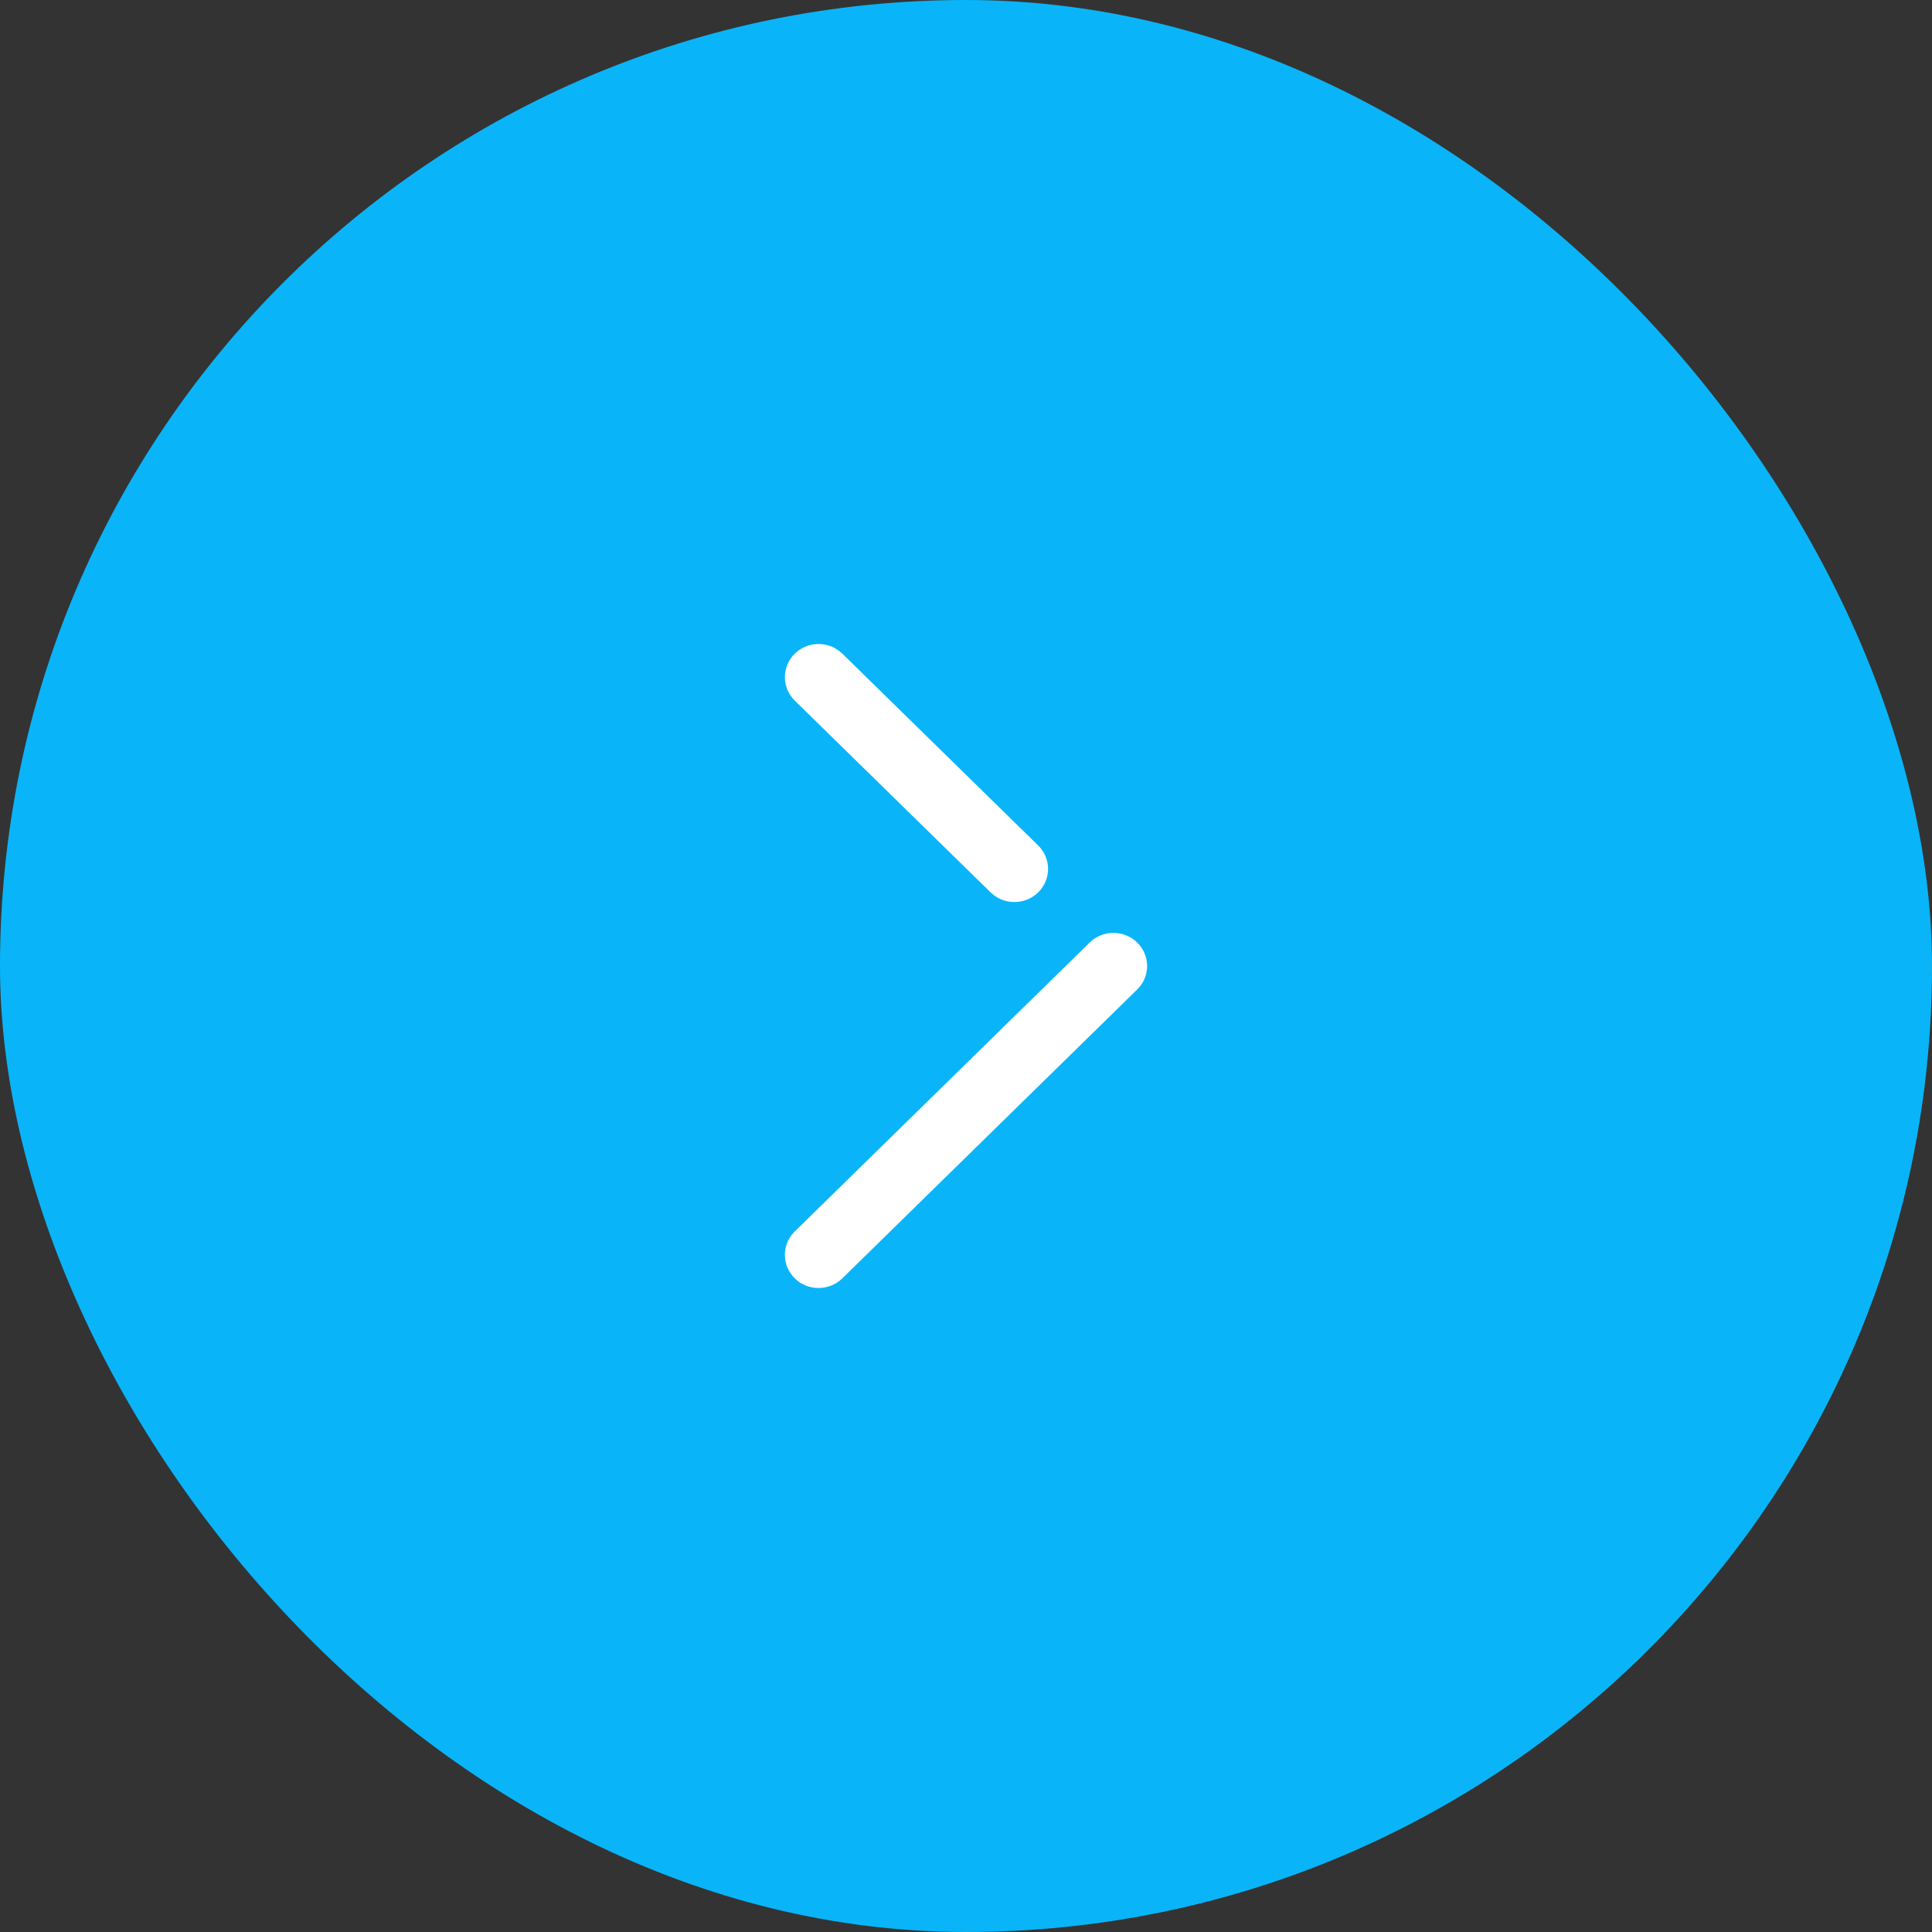 <svg width="60" height="60" viewBox="0 0 60 60" fill="none" xmlns="http://www.w3.org/2000/svg">
<rect x="0" y="0" width="60" height="60" fill="#333333" stroke="none"/>
<rect width="60" height="60" rx="30" fill="#09B5F8"/>
<path fill-rule="evenodd" clip-rule="evenodd" d="M24.68 20.303C24.274 20.705 24.272 21.357 24.683 21.759L30.765 27.715L30.872 27.806C31.283 28.112 31.871 28.08 32.244 27.711C32.446 27.51 32.549 27.247 32.549 26.985C32.549 26.722 32.446 26.457 32.241 26.257L26.159 20.299L26.052 20.208C25.641 19.902 25.053 19.934 24.68 20.303ZM24.589 38.348C24.275 38.752 24.308 39.33 24.68 39.698C25.087 40.1 25.749 40.101 26.159 39.7L35.317 30.729L35.411 30.623C35.553 30.441 35.625 30.221 35.625 30C35.625 29.738 35.522 29.475 35.32 29.275C34.913 28.871 34.25 28.87 33.84 29.272L24.683 38.243L24.589 38.348Z" fill="white"/>
</svg>

